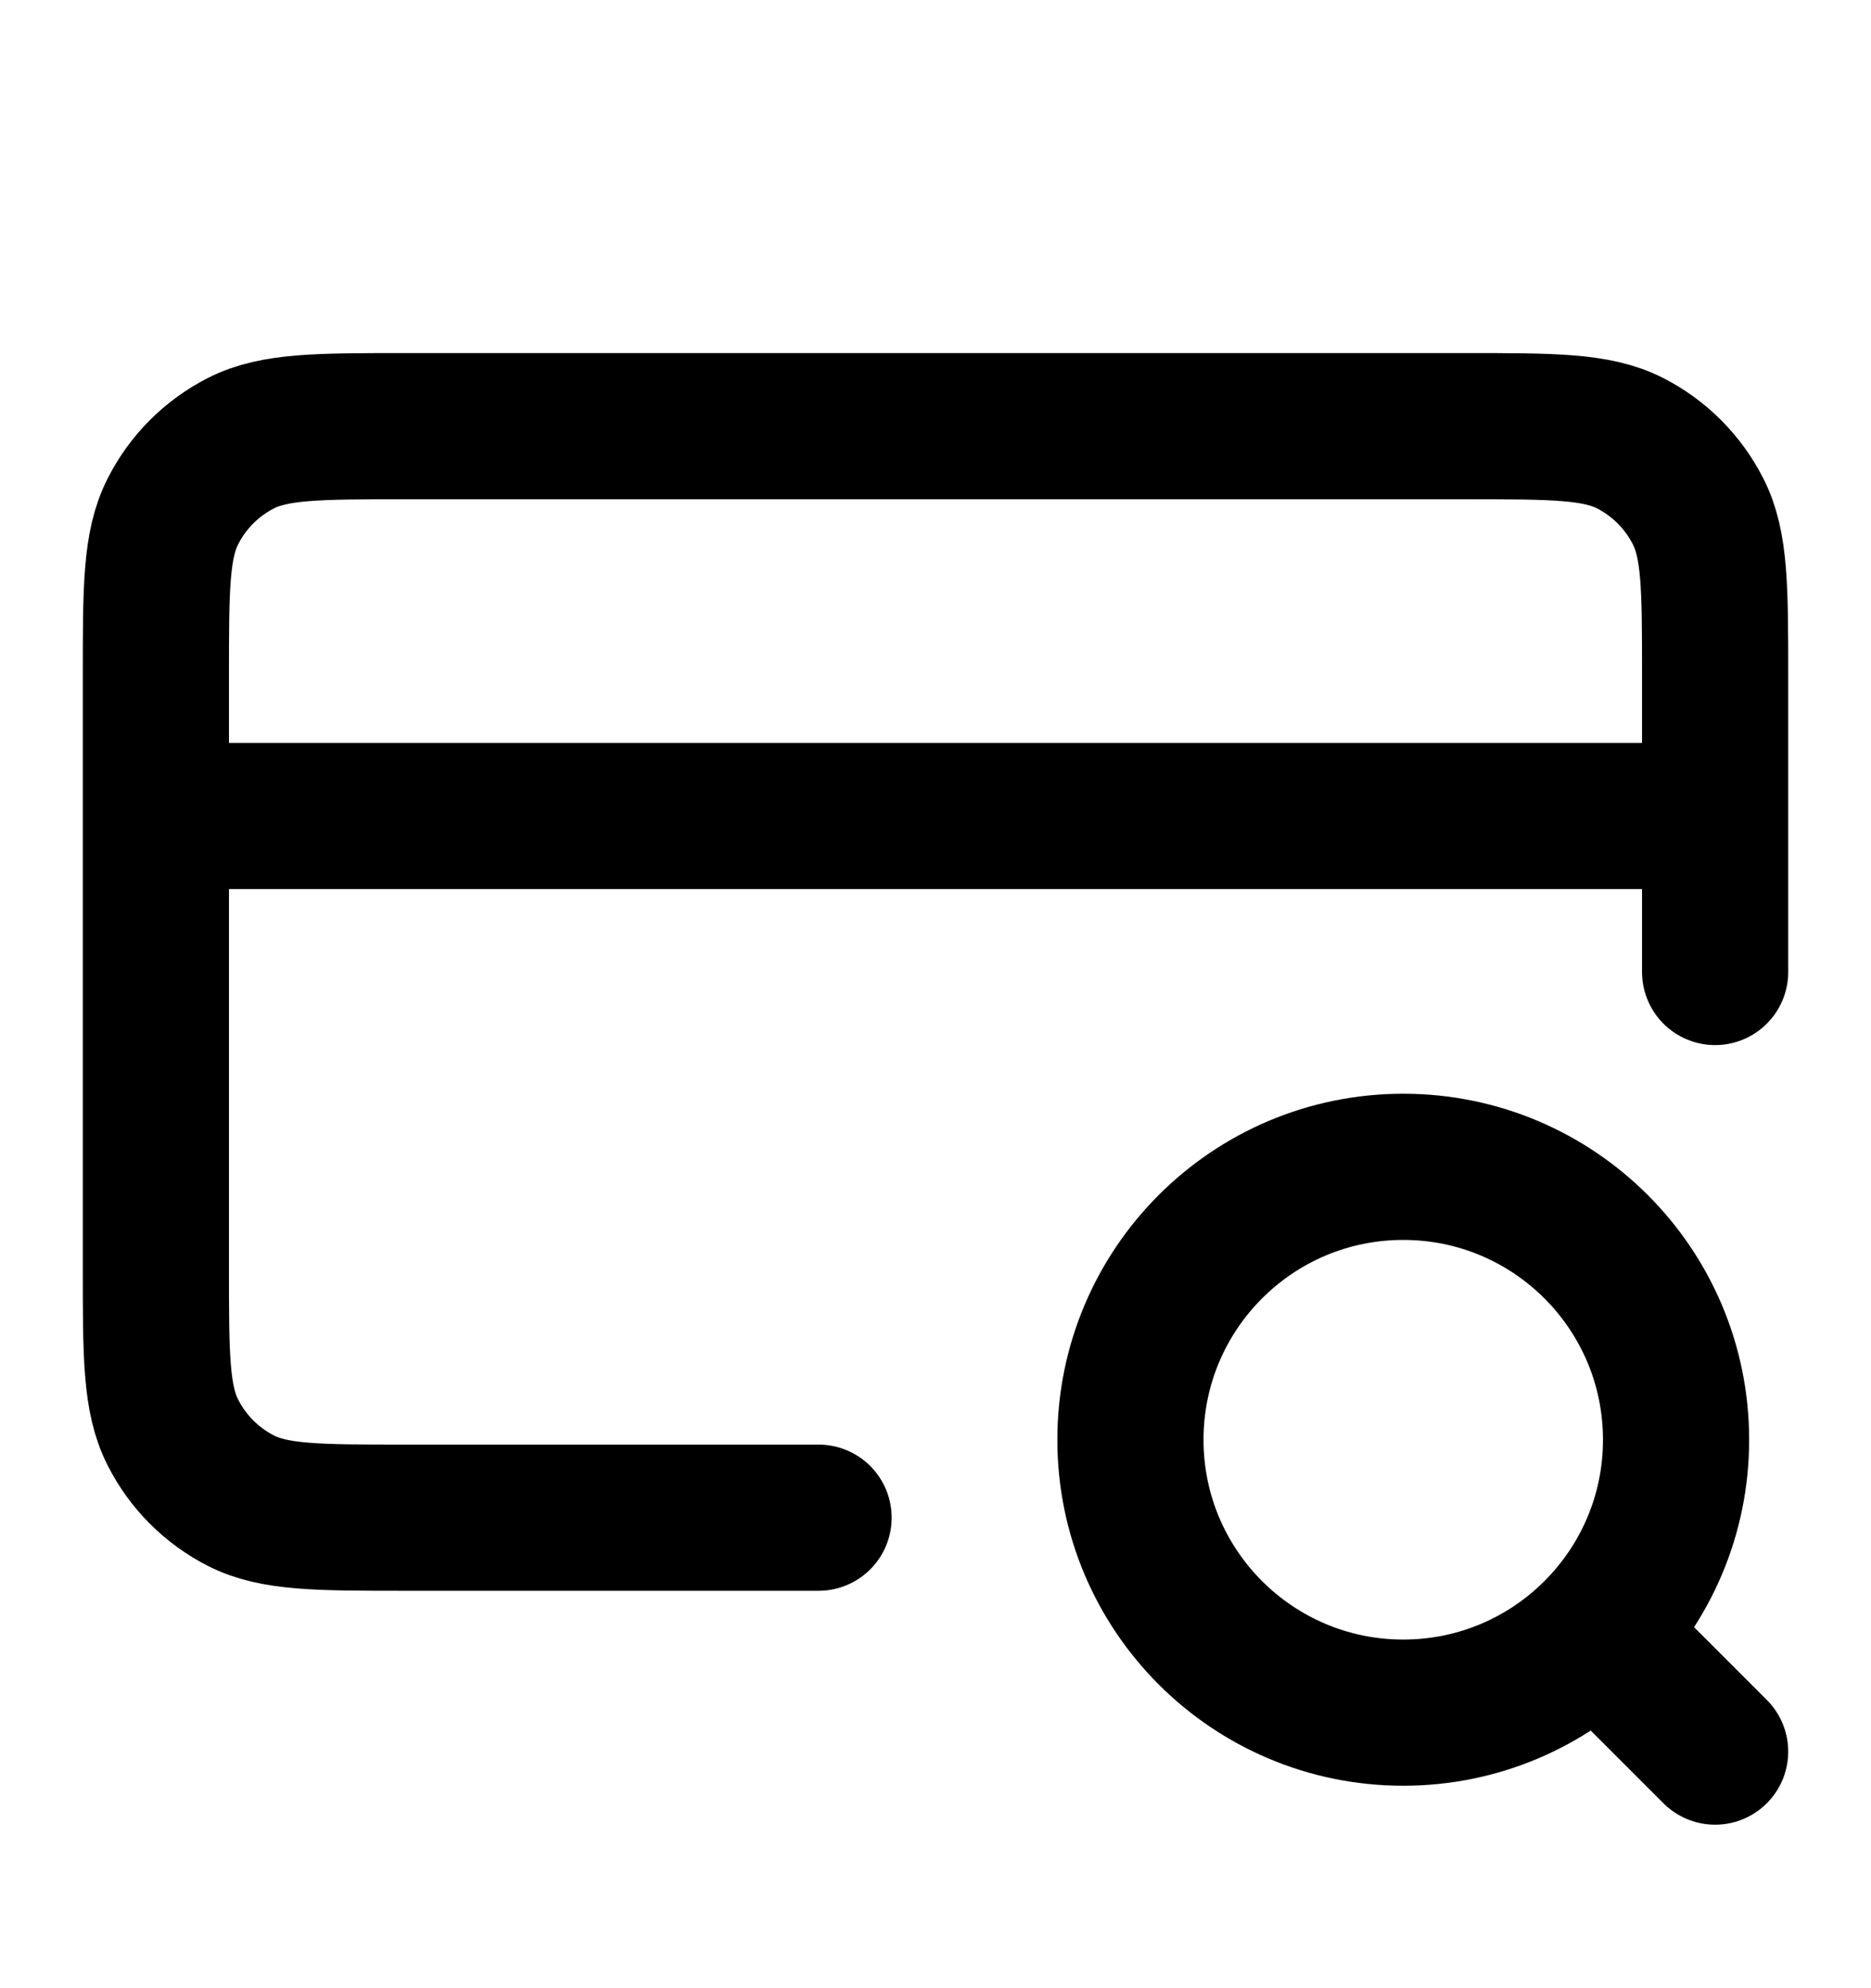 <svg width="16" height="17" viewBox="0 0 16 17" fill="none" xmlns="http://www.w3.org/2000/svg">
<g id="credit-card-search">
<path id="Icon" d="M14.667 14.977L13.667 13.977M14.667 6.977H1.333M14.667 8.311V5.777C14.667 5.031 14.667 4.657 14.521 4.372C14.393 4.121 14.19 3.917 13.939 3.789C13.653 3.644 13.28 3.644 12.533 3.644H3.467C2.72 3.644 2.346 3.644 2.061 3.789C1.81 3.917 1.606 4.121 1.479 4.372C1.333 4.657 1.333 5.031 1.333 5.777V10.844C1.333 11.591 1.333 11.964 1.479 12.249C1.606 12.5 1.81 12.704 2.061 12.832C2.346 12.977 2.72 12.977 3.467 12.977H7M14.333 12.311C14.333 13.599 13.289 14.644 12 14.644C10.711 14.644 9.667 13.599 9.667 12.311C9.667 11.022 10.711 9.977 12 9.977C13.289 9.977 14.333 11.022 14.333 12.311Z" stroke="black" stroke-width="1.25" stroke-linecap="round" stroke-linejoin="round"/>
</g>
</svg>
